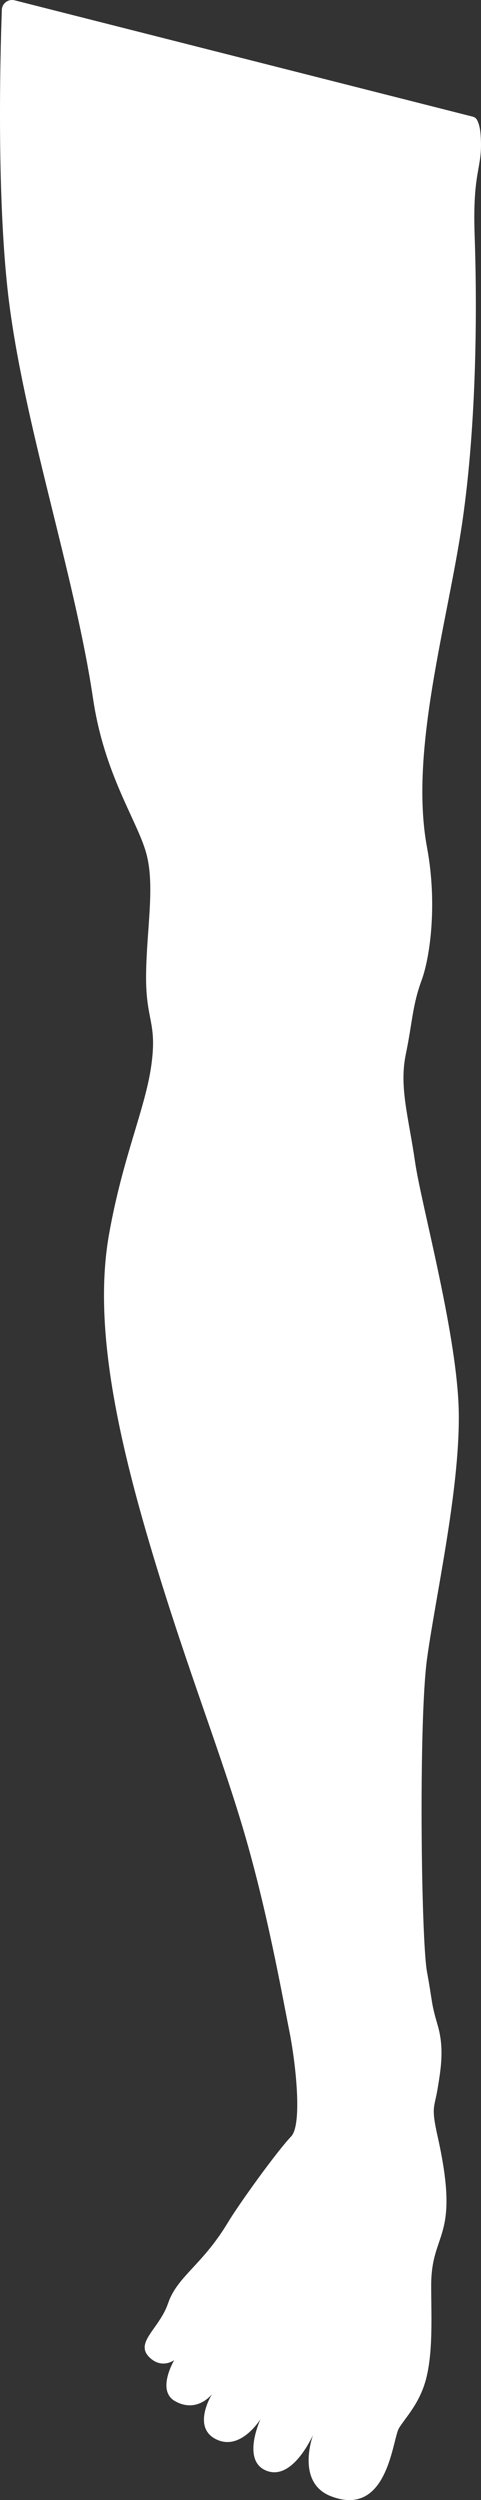 <?xml version="1.0" encoding="UTF-8"?>
<svg id="Layer_1" data-name="Layer 1" xmlns="http://www.w3.org/2000/svg" width="90.751" height="471.304" viewBox="0 0 90.751 471.304">
  <rect x="0" y="0" width="90.751" height="471.304" fill="#333333" stroke="none"/>
  <defs>
    <style>
      .cls-1 {
        fill: #fff;
        fill-rule: evenodd;
      }
    </style>
  </defs>
  <path class="cls-1" d="M90.673,25.39c-.096-1.338-.359-2.184-.654-2.753-.166-.319-.456-.55-.805-.639L2.761,.061C1.563-.243,.388,.63,.345,1.865-.288,20.195-.143,41.303,1.563,55.74c2.86,24.08,12.47,52.22,16,76,2.13,14.3,8.27,22.85,10,29,1.74,6.16,.1,14.27,0,23-.09,8.73,2.11,8.81,1,17-1.11,8.2-5.41,17.35-8,32-2.58,14.66,.27,32.81,7,56,6.74,23.19,13.28,39.36,18,55,4.73,15.65,7.66,32.3,9,39,1.27,6.31,2.49,17.79,.37,20.01-2.72,2.85-9.8,12.69-11.88,16.14-4.92,8.21-9.58,10.17-11.35,15.34-1.63,4.76-6.32,7.34-3.55,10.12,2.26,2.26,4.55,.69,4.72,.57-.18,.31-3.31,5.76,.13,7.72,3.99,2.26,6.7-.95,6.99-1.3-.27,.44-3.59,6.09,.55,8.38,4.38,2.42,7.98-2.72,8.6-3.66-.48,1.1-3.34,7.98,1.16,9.72,4.58,1.78,8.13-5.42,8.75-6.74-.46,1.36-2.84,9.17,3.44,11.56,10.71,4.07,11.53-10.75,12.77-12.83,1.24-2.08,4.17-4.87,5.3-10.03,1.14-5.15,.79-11.47,.79-16.92,0-10.41,5.59-8.5,1.21-28.08-1.27-5.69-.6-5.32,0-9,.61-3.67,1.29-7.63,0-12-1.28-4.36-.87-3.85-2-10-1.12-6.14-1.59-47.28,0-59,1.6-11.72,6.11-31.49,6-46-.1-14.5-7.03-39.32-8.25-47.68-1.26-8.66-3.02-14.13-1.75-20.32,1.28-6.18,1.22-9.14,3-14,1.51-4.08,3.02-14.15,1-25-3.37-18.13,3.84-42.15,6.64-61.17,2.82-19.25,2.8-41.27,2.35-54.12-.45-12.85,1.62-12.53,1.12-19.06Z"/>
</svg>
